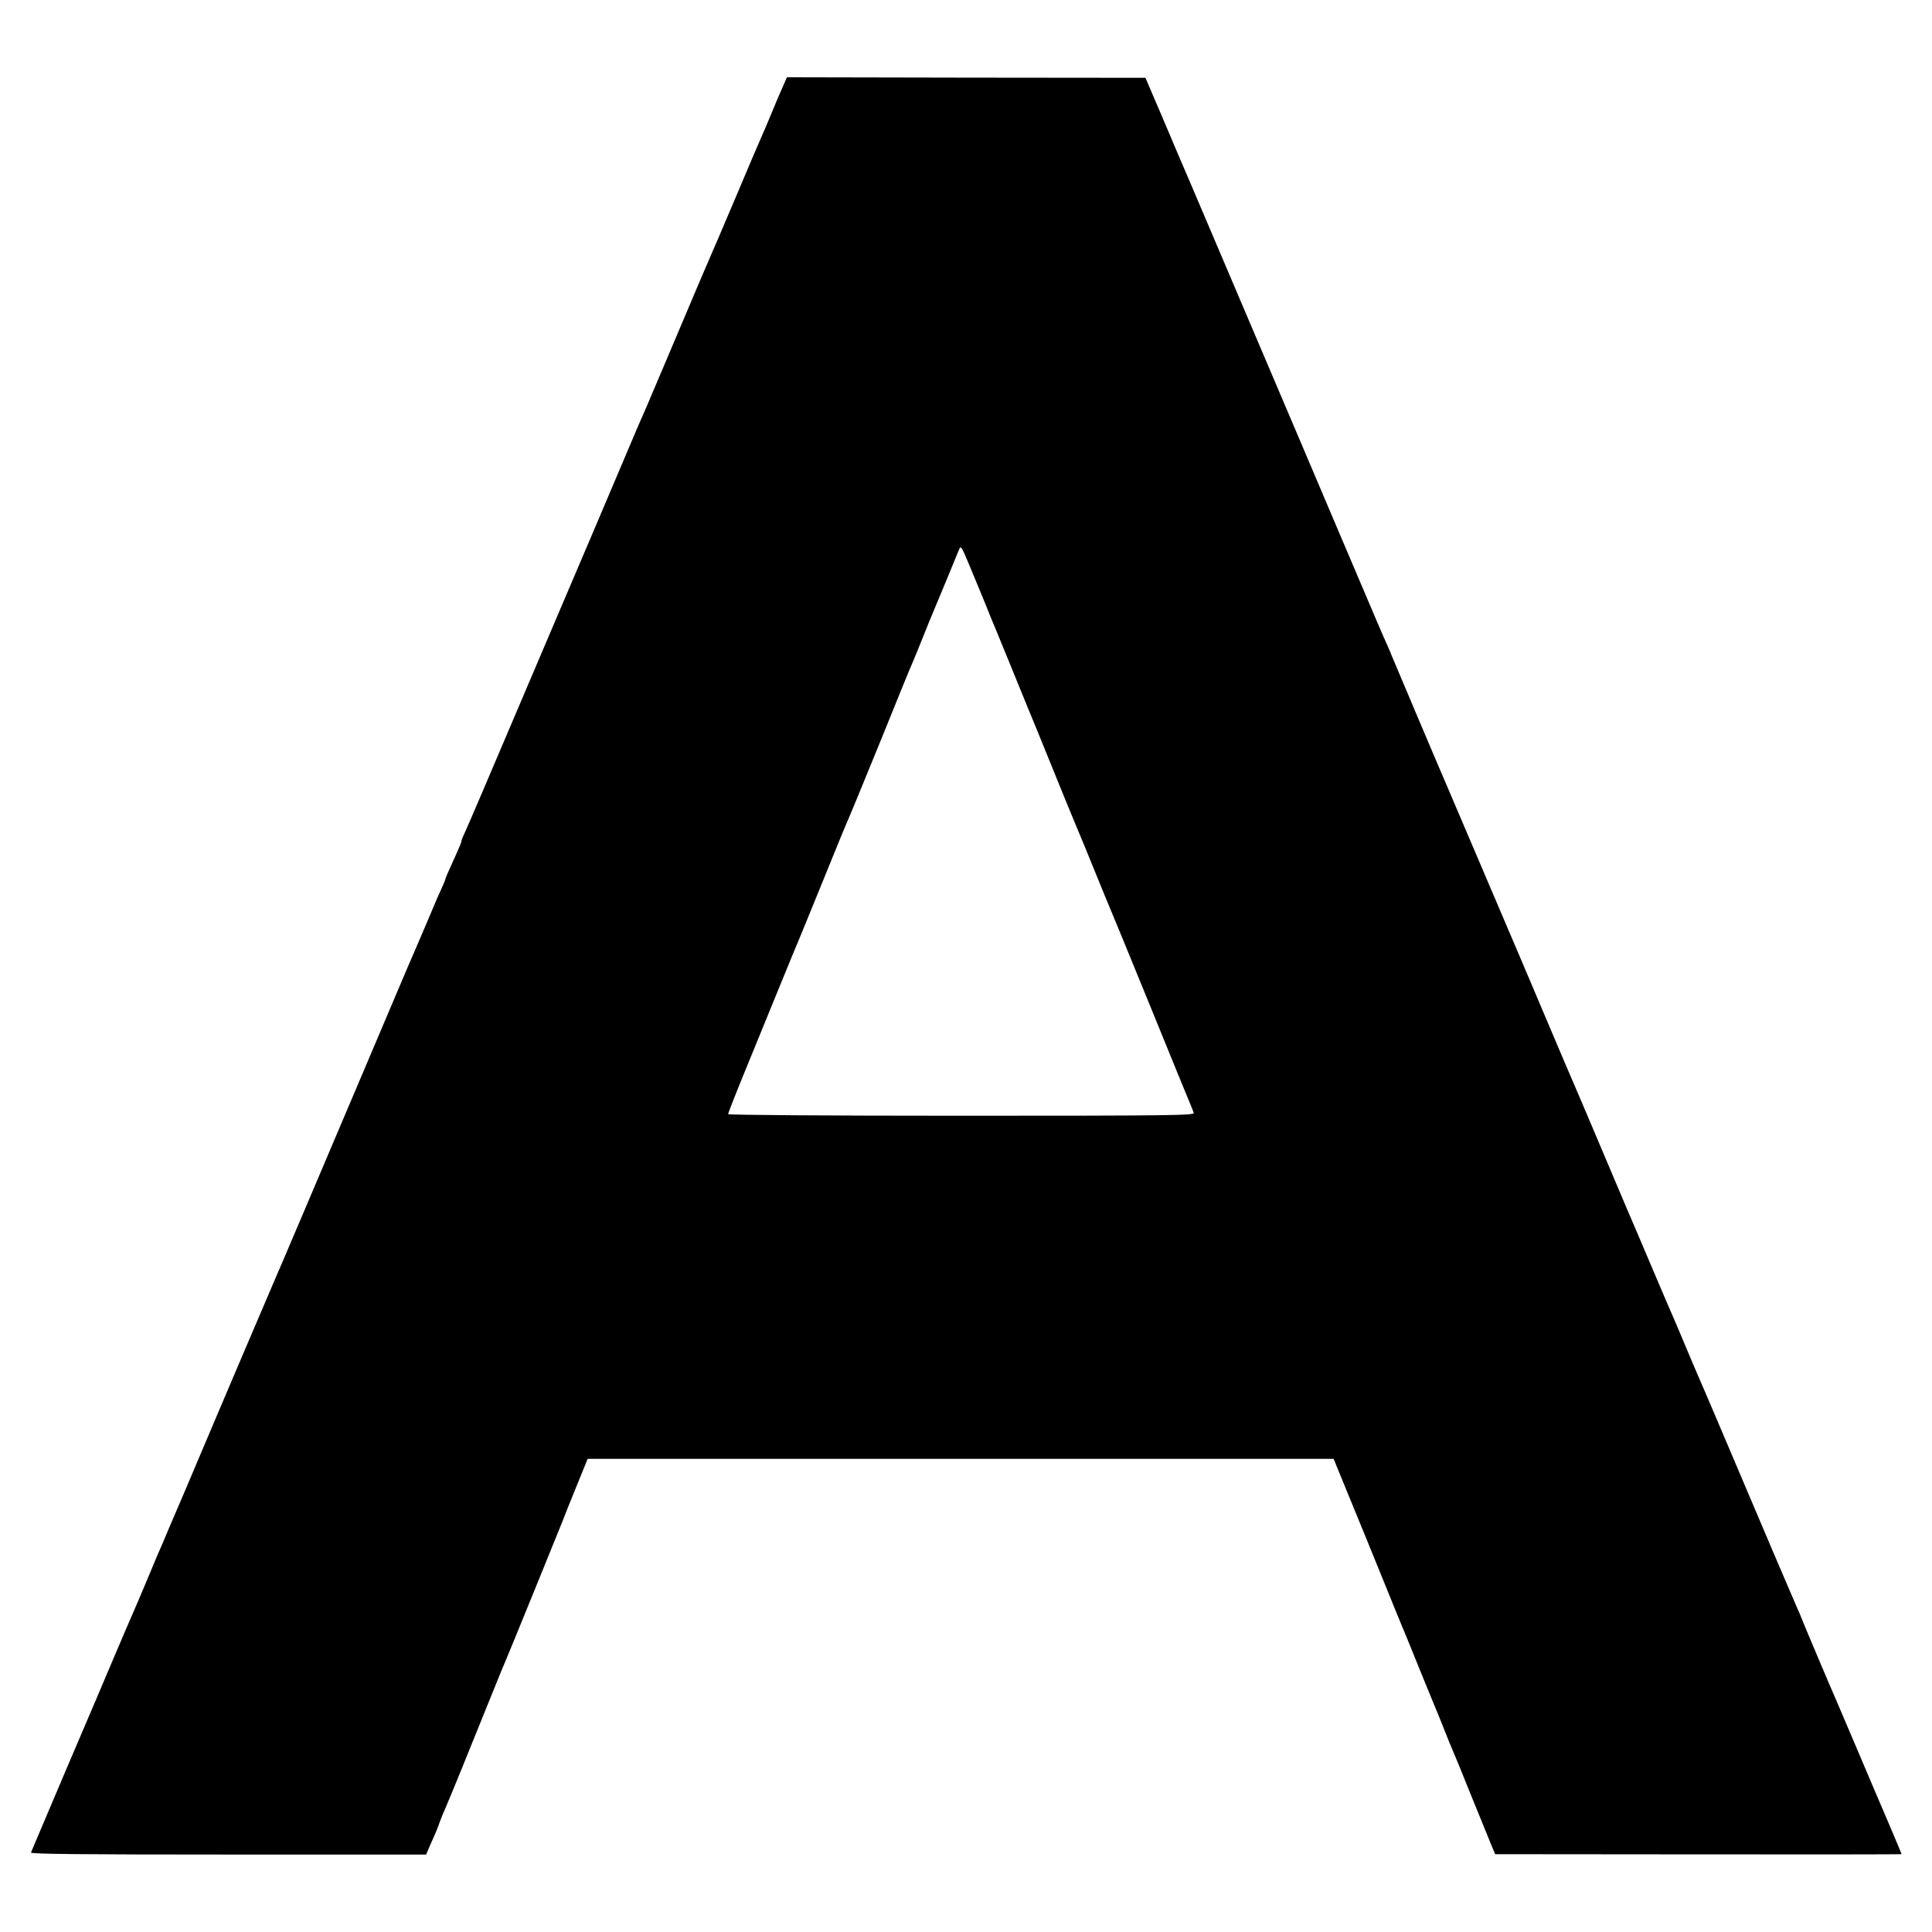 <?xml version="1.0" standalone="no"?>
<!DOCTYPE svg PUBLIC "-//W3C//DTD SVG 20010904//EN"
 "http://www.w3.org/TR/2001/REC-SVG-20010904/DTD/svg10.dtd">
<svg version="1.0" xmlns="http://www.w3.org/2000/svg"
 width="1080pt" height="1080pt" viewBox="0 0 1080 1080"
 preserveAspectRatio="xMidYMid meet">
<g transform="translate(0,1080) scale(0.1,-0.1)"
fill="#000000" stroke="none">
<path d="M4374 10311 c-14 -31 -41 -94 -60 -141 -19 -47 -43 -103 -53 -125
-10 -22 -76 -175 -145 -340 -70 -165 -134 -315 -142 -332 -8 -18 -20 -48 -28
-65 -8 -18 -85 -199 -171 -403 -163 -385 -170 -401 -203 -475 -11 -25 -50
-117 -87 -205 -37 -88 -100 -236 -140 -330 -40 -93 -150 -352 -245 -575 -374
-879 -492 -1156 -506 -1184 -8 -16 -14 -33 -14 -37 0 -5 -11 -32 -24 -61 -57
-126 -66 -147 -66 -152 0 -3 -11 -29 -24 -58 -14 -29 -50 -114 -81 -188 -32
-74 -65 -153 -75 -175 -10 -22 -36 -83 -58 -135 -22 -52 -124 -293 -227 -535
-103 -242 -250 -588 -327 -770 -77 -181 -148 -348 -158 -370 -19 -43 -321
-751 -506 -1189 -63 -147 -121 -282 -128 -300 -8 -17 -45 -103 -81 -191 -37
-88 -76 -180 -87 -204 -11 -24 -58 -135 -105 -245 -47 -111 -91 -214 -98 -231
-15 -33 -355 -833 -362 -851 -3 -8 289 -11 1102 -11 l1107 0 24 56 c35 77 40
91 54 131 7 19 21 53 31 75 17 38 121 292 265 650 35 88 69 169 74 180 11 24
296 724 316 775 7 19 41 105 76 190 l63 155 2085 0 2085 0 86 -210 c48 -115
130 -318 184 -450 53 -132 103 -253 110 -270 7 -16 48 -115 90 -220 42 -104
83 -203 90 -220 7 -16 32 -77 55 -135 23 -58 47 -118 55 -135 7 -16 52 -124
98 -240 47 -116 97 -237 110 -270 l25 -60 1136 -1 c625 -1 1136 0 1136 1 0 2
-33 81 -74 177 -41 95 -120 281 -176 413 -56 132 -108 254 -115 270 -23 51
-195 457 -195 461 0 2 -11 27 -24 56 -21 47 -188 438 -453 1063 -47 110 -93
218 -103 240 -10 22 -41 96 -70 165 -29 69 -60 143 -70 165 -10 22 -57 132
-105 245 -48 113 -93 219 -100 235 -8 17 -84 197 -170 400 -86 204 -163 384
-170 400 -7 17 -33 77 -58 135 -232 548 -331 780 -342 805 -7 17 -79 185 -160
375 -81 190 -153 359 -160 375 -18 40 -294 692 -305 719 -4 12 -17 42 -28 66
-23 51 -46 104 -280 655 -93 220 -268 630 -387 910 -120 281 -269 632 -332
780 -63 149 -121 284 -128 300 -7 17 -21 48 -30 70 -9 22 -56 132 -104 245
l-88 205 -1002 1 -1002 2 -25 -57z m1105 -2816 c13 -30 52 -127 61 -150 5 -11
15 -36 23 -55 8 -19 44 -107 80 -195 63 -156 77 -188 102 -250 13 -31 62 -150
204 -500 45 -110 86 -209 91 -220 5 -11 41 -99 80 -195 39 -96 75 -184 80
-195 5 -11 107 -258 226 -550 118 -291 222 -543 229 -560 7 -16 15 -37 18 -46
5 -14 -114 -16 -1299 -16 -754 0 -1304 4 -1304 9 0 5 47 125 105 266 58 141
144 352 191 467 47 116 92 224 99 240 7 17 70 170 139 340 69 171 132 324 140
340 8 17 89 215 181 440 91 226 172 424 180 440 7 17 32 77 55 135 23 58 48
119 55 135 18 42 135 325 147 355 9 23 14 13 59 -95 27 -66 53 -129 58 -140z"/>
</g>
</svg>

